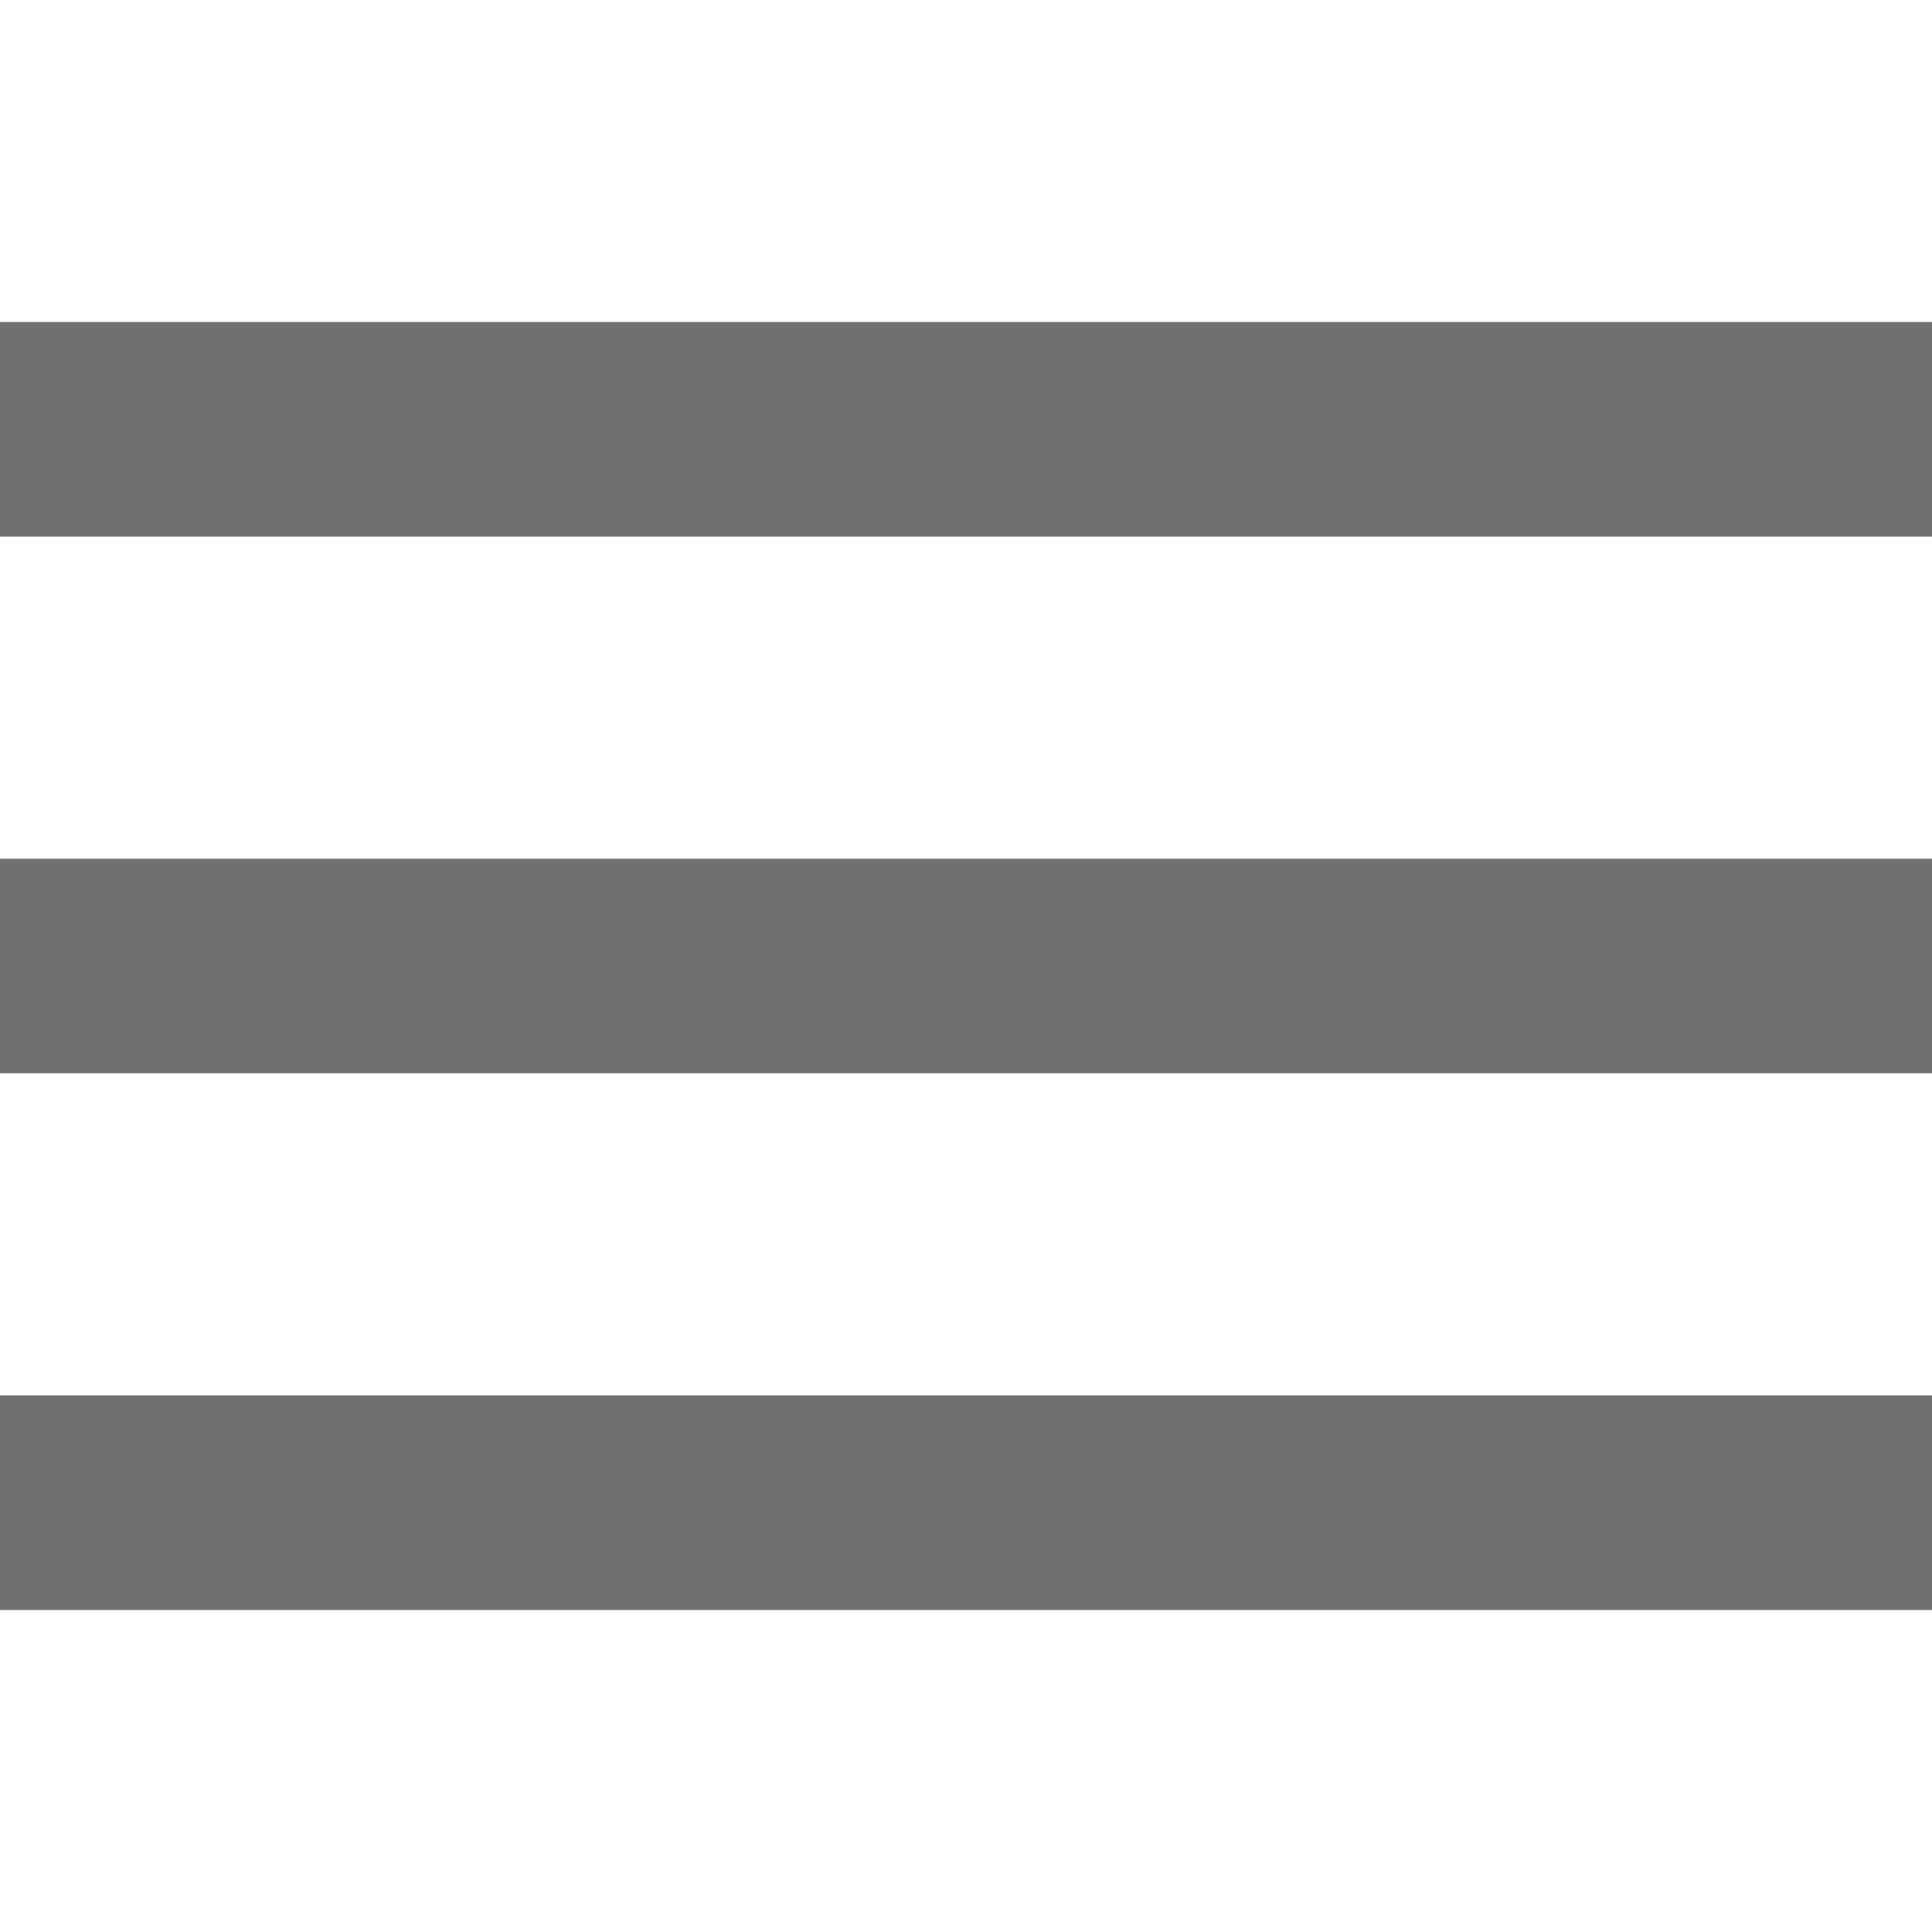 <?xml version="1.0" encoding="UTF-8" standalone="no"?>
<!-- Generator: Adobe Illustrator 16.0.0, SVG Export Plug-In . SVG Version: 6.00 Build 0)  -->

<svg
   xmlns:dc="http://purl.org/dc/elements/1.1/"
   xmlns:cc="http://creativecommons.org/ns#"
   xmlns:rdf="http://www.w3.org/1999/02/22-rdf-syntax-ns#"
   xmlns:svg="http://www.w3.org/2000/svg"
   xmlns="http://www.w3.org/2000/svg"
   xmlns:sodipodi="http://sodipodi.sourceforge.net/DTD/sodipodi-0.dtd"
   xmlns:inkscape="http://www.inkscape.org/namespaces/inkscape"
   version="1.1"
   id="Capa_1"
   x="0px"
   y="0px"
   width="459px"
   height="459px"
   viewBox="0 0 459 459"
   style="enable-background:new 0 0 459 459;"
   xml:space="preserve"
   sodipodi:docname="menu-button.svg"
   inkscape:version="0.92.3 (2405546, 2018-03-11)"><defs
   id="defs40" /><sodipodi:namedview
   pagecolor="#ffffff"
   bordercolor="#666666"
   borderopacity="1"
   objecttolerance="10"
   gridtolerance="10"
   guidetolerance="10"
   inkscape:pageopacity="0"
   inkscape:pageshadow="2"
   inkscape:window-width="1366"
   inkscape:window-height="705"
   id="namedview38"
   showgrid="false"
   inkscape:zoom="0.51416122"
   inkscape:cx="-488.17372"
   inkscape:cy="229.5"
   inkscape:window-x="-8"
   inkscape:window-y="-8"
   inkscape:window-maximized="1"
   inkscape:current-layer="Capa_1" />
<g
   id="g5"
   style="fill:#707070;fill-opacity:1">
	<g
   id="menu"
   style="fill:#707070;fill-opacity:1">
		<path
   d="M0,382.5h459v-51H0V382.5z M0,255h459v-51H0V255z M0,76.5v51h459v-51H0z"
   id="path2"
   style="fill:#707070;fill-opacity:1" />
	</g>
</g>
<g
   id="g7"
   style="fill:#707070;fill-opacity:1">
</g>
<g
   id="g9"
   style="fill:#707070;fill-opacity:1">
</g>
<g
   id="g11"
   style="fill:#707070;fill-opacity:1">
</g>
<g
   id="g13"
   style="fill:#707070;fill-opacity:1">
</g>
<g
   id="g15"
   style="fill:#707070;fill-opacity:1">
</g>
<g
   id="g17"
   style="fill:#707070;fill-opacity:1">
</g>
<g
   id="g19"
   style="fill:#707070;fill-opacity:1">
</g>
<g
   id="g21"
   style="fill:#707070;fill-opacity:1">
</g>
<g
   id="g23"
   style="fill:#707070;fill-opacity:1">
</g>
<g
   id="g25"
   style="fill:#707070;fill-opacity:1">
</g>
<g
   id="g27"
   style="fill:#707070;fill-opacity:1">
</g>
<g
   id="g29"
   style="fill:#707070;fill-opacity:1">
</g>
<g
   id="g31"
   style="fill:#707070;fill-opacity:1">
</g>
<g
   id="g33"
   style="fill:#707070;fill-opacity:1">
</g>
<g
   id="g35"
   style="fill:#707070;fill-opacity:1">
</g>
</svg>
